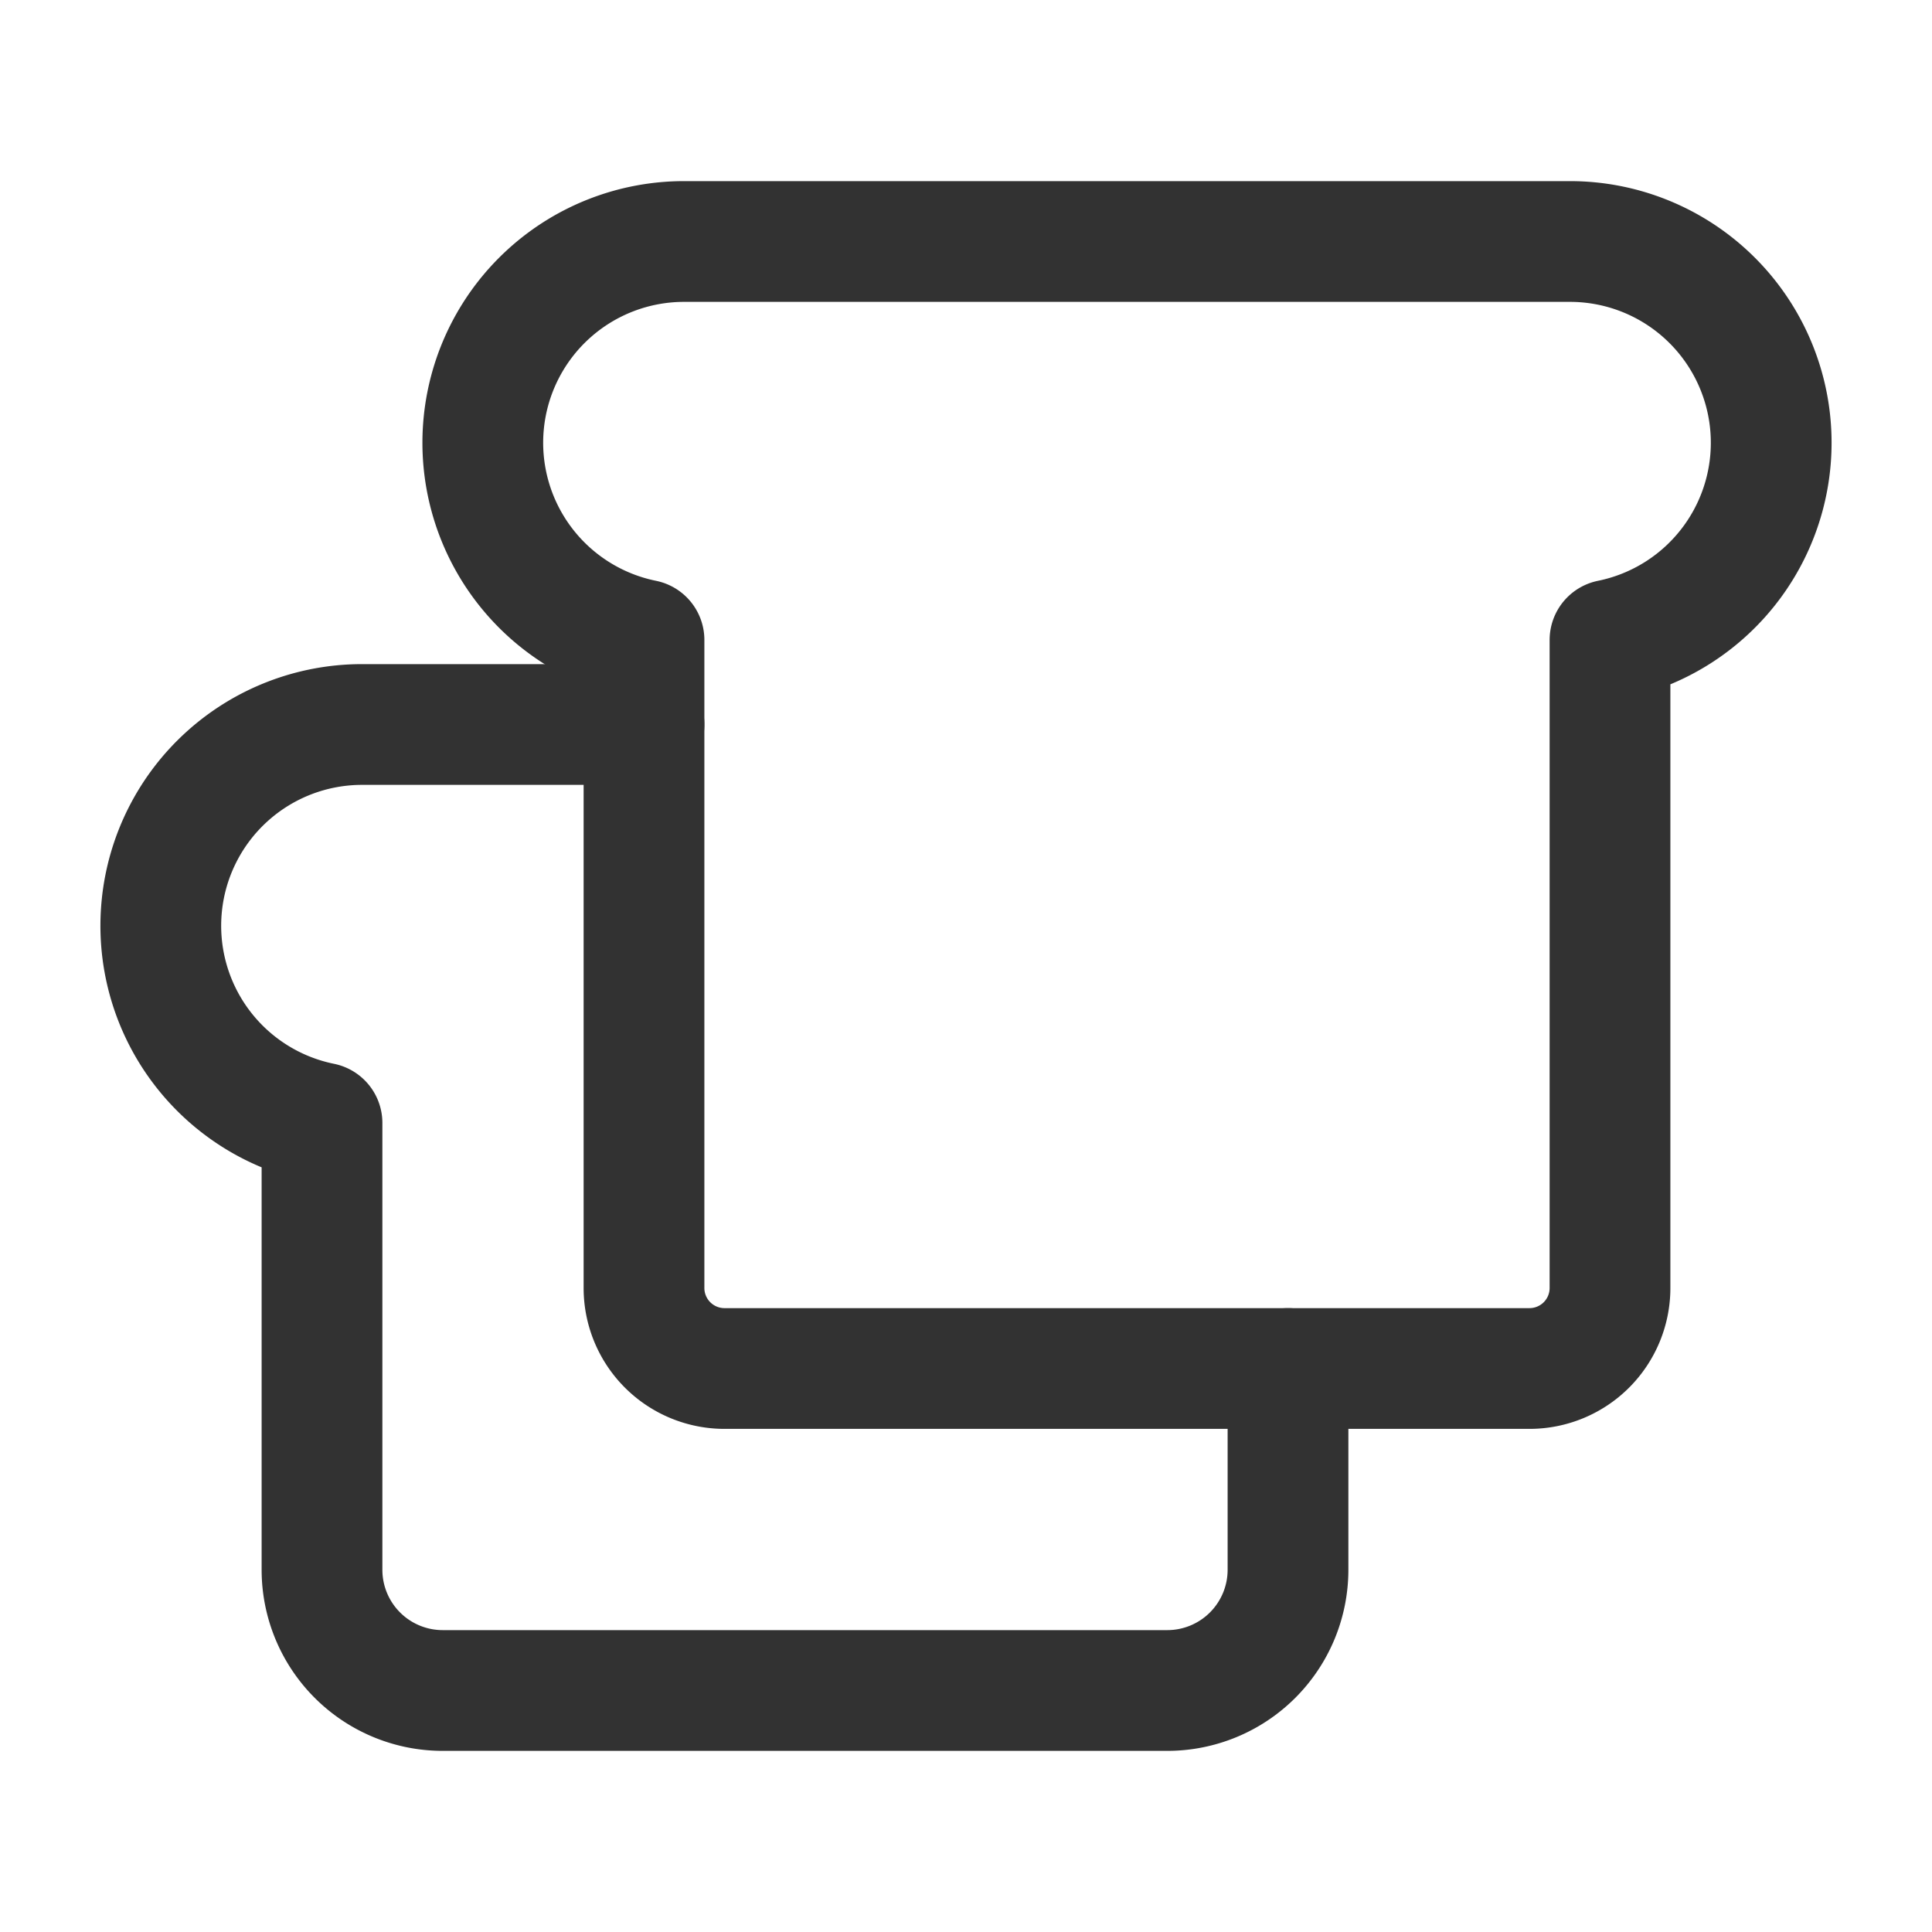 <svg id="Layer_3" data-name="Layer 3" xmlns="http://www.w3.org/2000/svg" viewBox="0 0 24 24"><rect width="24" height="24" fill="none"/><path d="M16,17v2.5A1.5,1.5,0,0,1,14.5,21h-9A1.5,1.5,0,0,1,4,19.5V13.95A2.5,2.5,0,0,1,4.5,9H8" fill="none" stroke="#323232" stroke-linecap="round" stroke-linejoin="round" stroke-width="1.5"/><path d="M8.5,3h11A2.5,2.5,0,0,1,20,7.95V16a1,1,0,0,1-1,1H9a1,1,0,0,1-1-1V7.95A2.5,2.5,0,0,1,8.5,3Z" fill="none" stroke="#323232" stroke-linecap="round" stroke-linejoin="round" stroke-width="1.5"/></svg>
